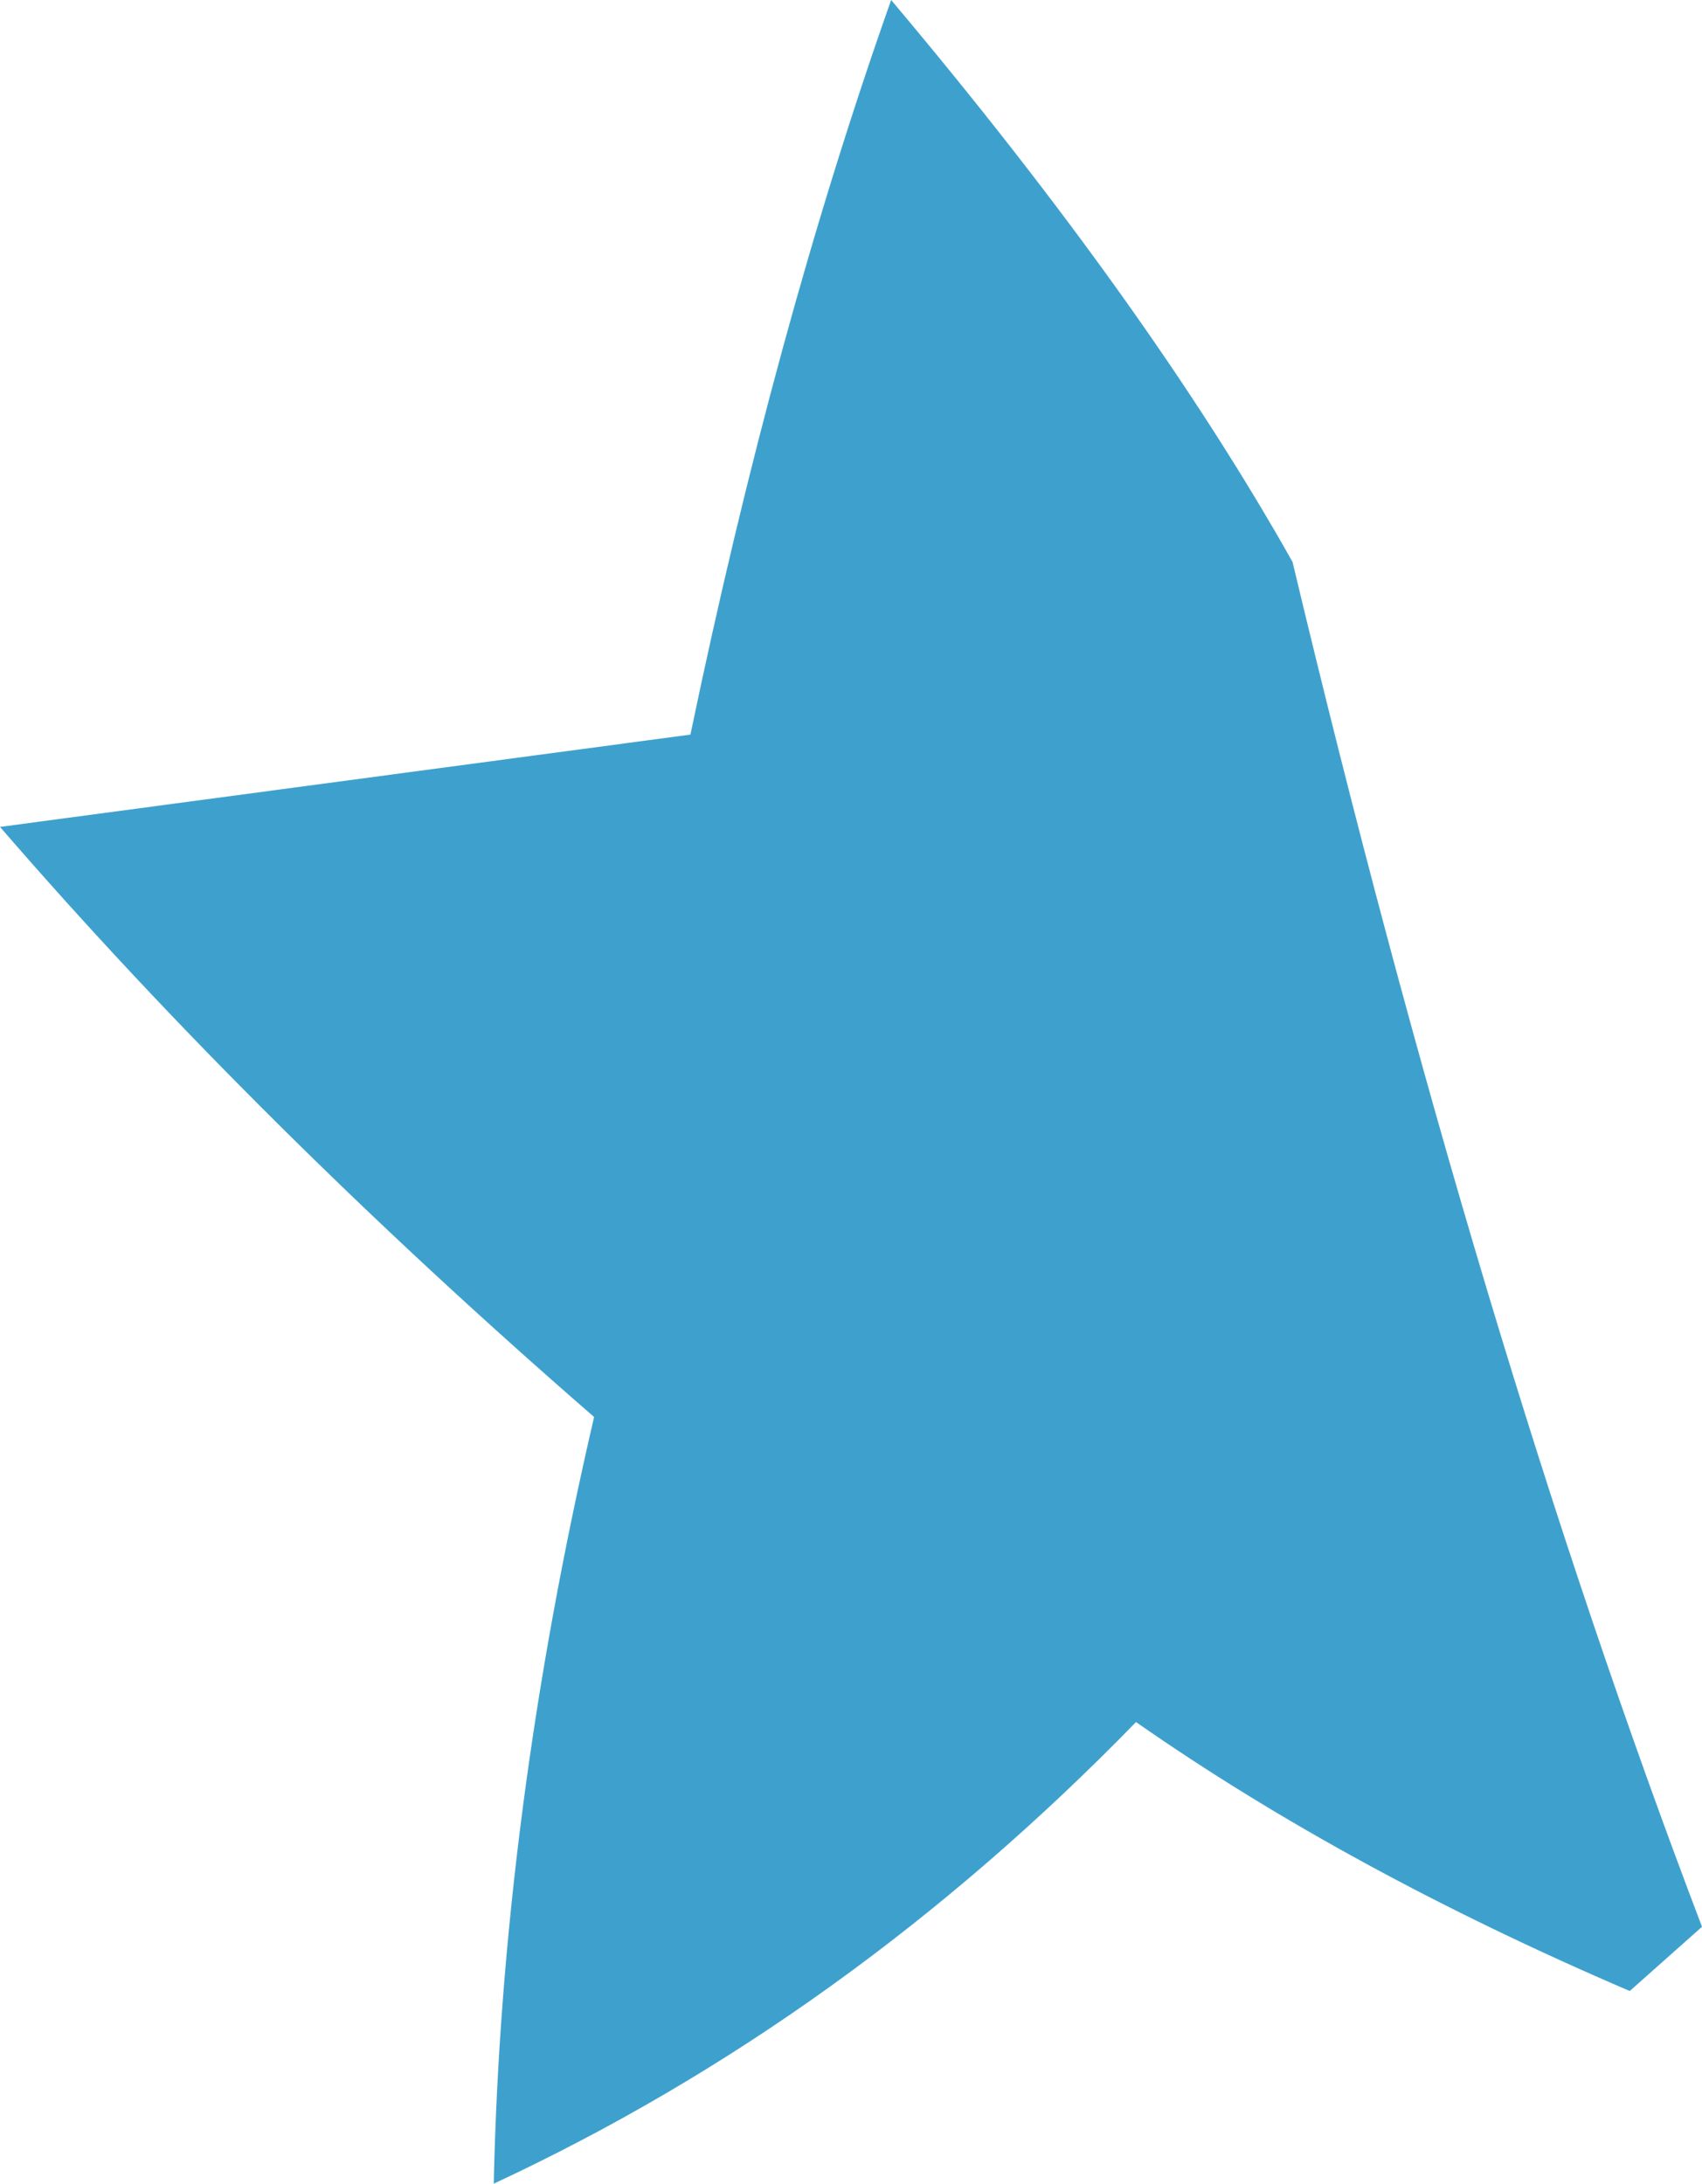 <?xml version="1.0" encoding="UTF-8" standalone="no"?>
<svg xmlns:xlink="http://www.w3.org/1999/xlink" height="27.2px" width="21.2px" xmlns="http://www.w3.org/2000/svg">
  <g transform="matrix(1.0, 0.0, 0.0, 1.0, 0.0, 13.6)">
    <path d="M21.2 10.4 L20.3 11.2 Q16.8 9.7 14.15 7.85 10.55 11.55 6.15 13.6 6.25 9.0 7.4 4.05 3.2 0.4 0.0 -3.3 L8.6 -4.45 Q9.65 -9.5 11.1 -13.6 14.3 -9.8 16.1 -6.6 18.4 3.05 21.2 10.4" fill="#3ea1cd" fill-rule="evenodd" stroke="none"/>
  </g>
</svg>
